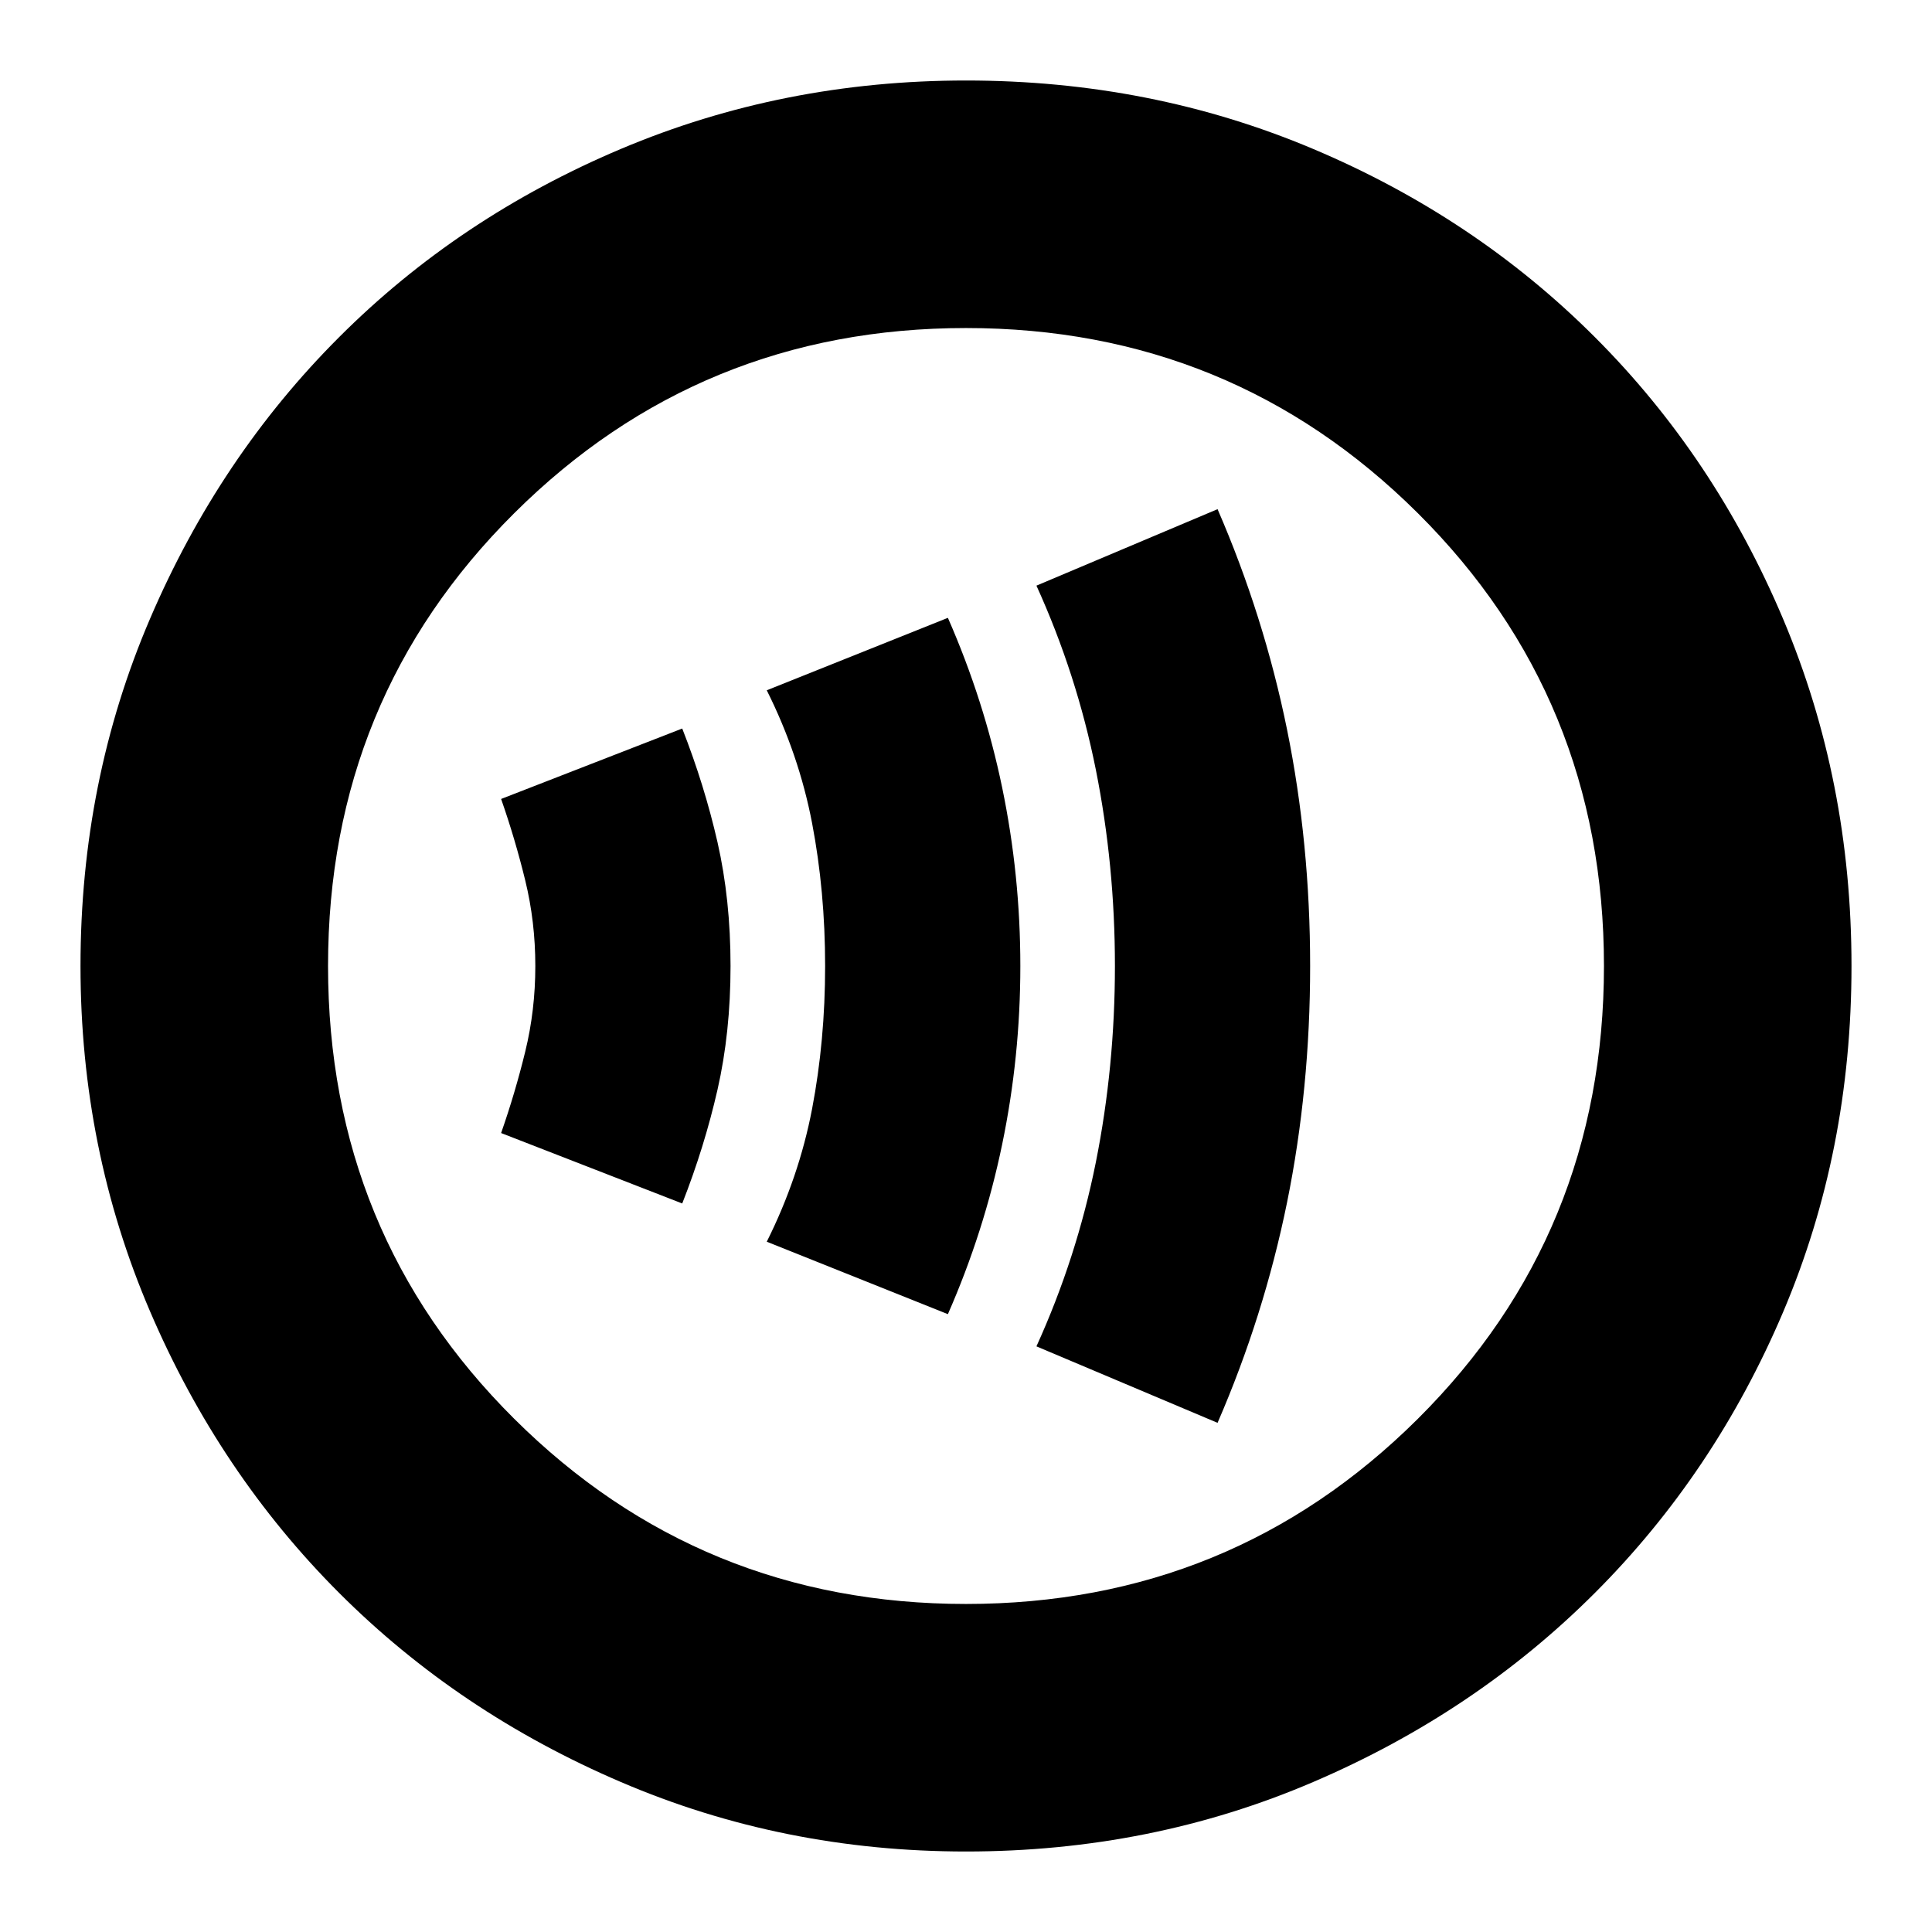 <svg xmlns="http://www.w3.org/2000/svg" height="24" width="24"><path d="M15.125 17.675Q15.7 16.35 15.988 14.938Q16.275 13.525 16.275 12Q16.275 10.475 15.988 9.062Q15.7 7.65 15.125 6.325L12.875 7.275Q13.375 8.375 13.613 9.562Q13.85 10.75 13.85 12Q13.85 13.25 13.613 14.438Q13.375 15.625 12.875 16.725ZM11.775 16.325Q12.225 15.3 12.45 14.212Q12.675 13.125 12.675 12Q12.675 10.875 12.45 9.787Q12.225 8.7 11.775 7.675L9.525 8.575Q9.925 9.375 10.088 10.225Q10.25 11.075 10.25 12Q10.25 12.925 10.088 13.775Q9.925 14.625 9.525 15.425ZM8.475 14.95Q8.75 14.25 8.913 13.537Q9.075 12.825 9.075 12Q9.075 11.175 8.913 10.462Q8.75 9.75 8.475 9.05L6.225 9.925Q6.4 10.425 6.525 10.938Q6.65 11.45 6.65 12Q6.65 12.55 6.525 13.062Q6.4 13.575 6.225 14.075ZM12 23Q9.725 23 7.713 22.137Q5.7 21.275 4.213 19.788Q2.725 18.3 1.863 16.288Q1 14.275 1 12Q1 9.7 1.863 7.688Q2.725 5.675 4.213 4.188Q5.7 2.7 7.713 1.85Q9.725 1 12 1Q14.3 1 16.312 1.85Q18.325 2.7 19.812 4.188Q21.3 5.675 22.15 7.688Q23 9.7 23 12Q23 14.3 22.15 16.3Q21.3 18.3 19.812 19.788Q18.325 21.275 16.312 22.137Q14.3 23 12 23ZM12 12Q12 12 12 12Q12 12 12 12Q12 12 12 12Q12 12 12 12Q12 12 12 12Q12 12 12 12Q12 12 12 12Q12 12 12 12ZM12 19.925Q15.3 19.925 17.613 17.625Q19.925 15.325 19.925 12Q19.925 8.675 17.613 6.375Q15.3 4.075 12 4.075Q8.7 4.075 6.388 6.375Q4.075 8.675 4.075 12Q4.075 15.325 6.388 17.625Q8.7 19.925 12 19.925Z"/></svg>